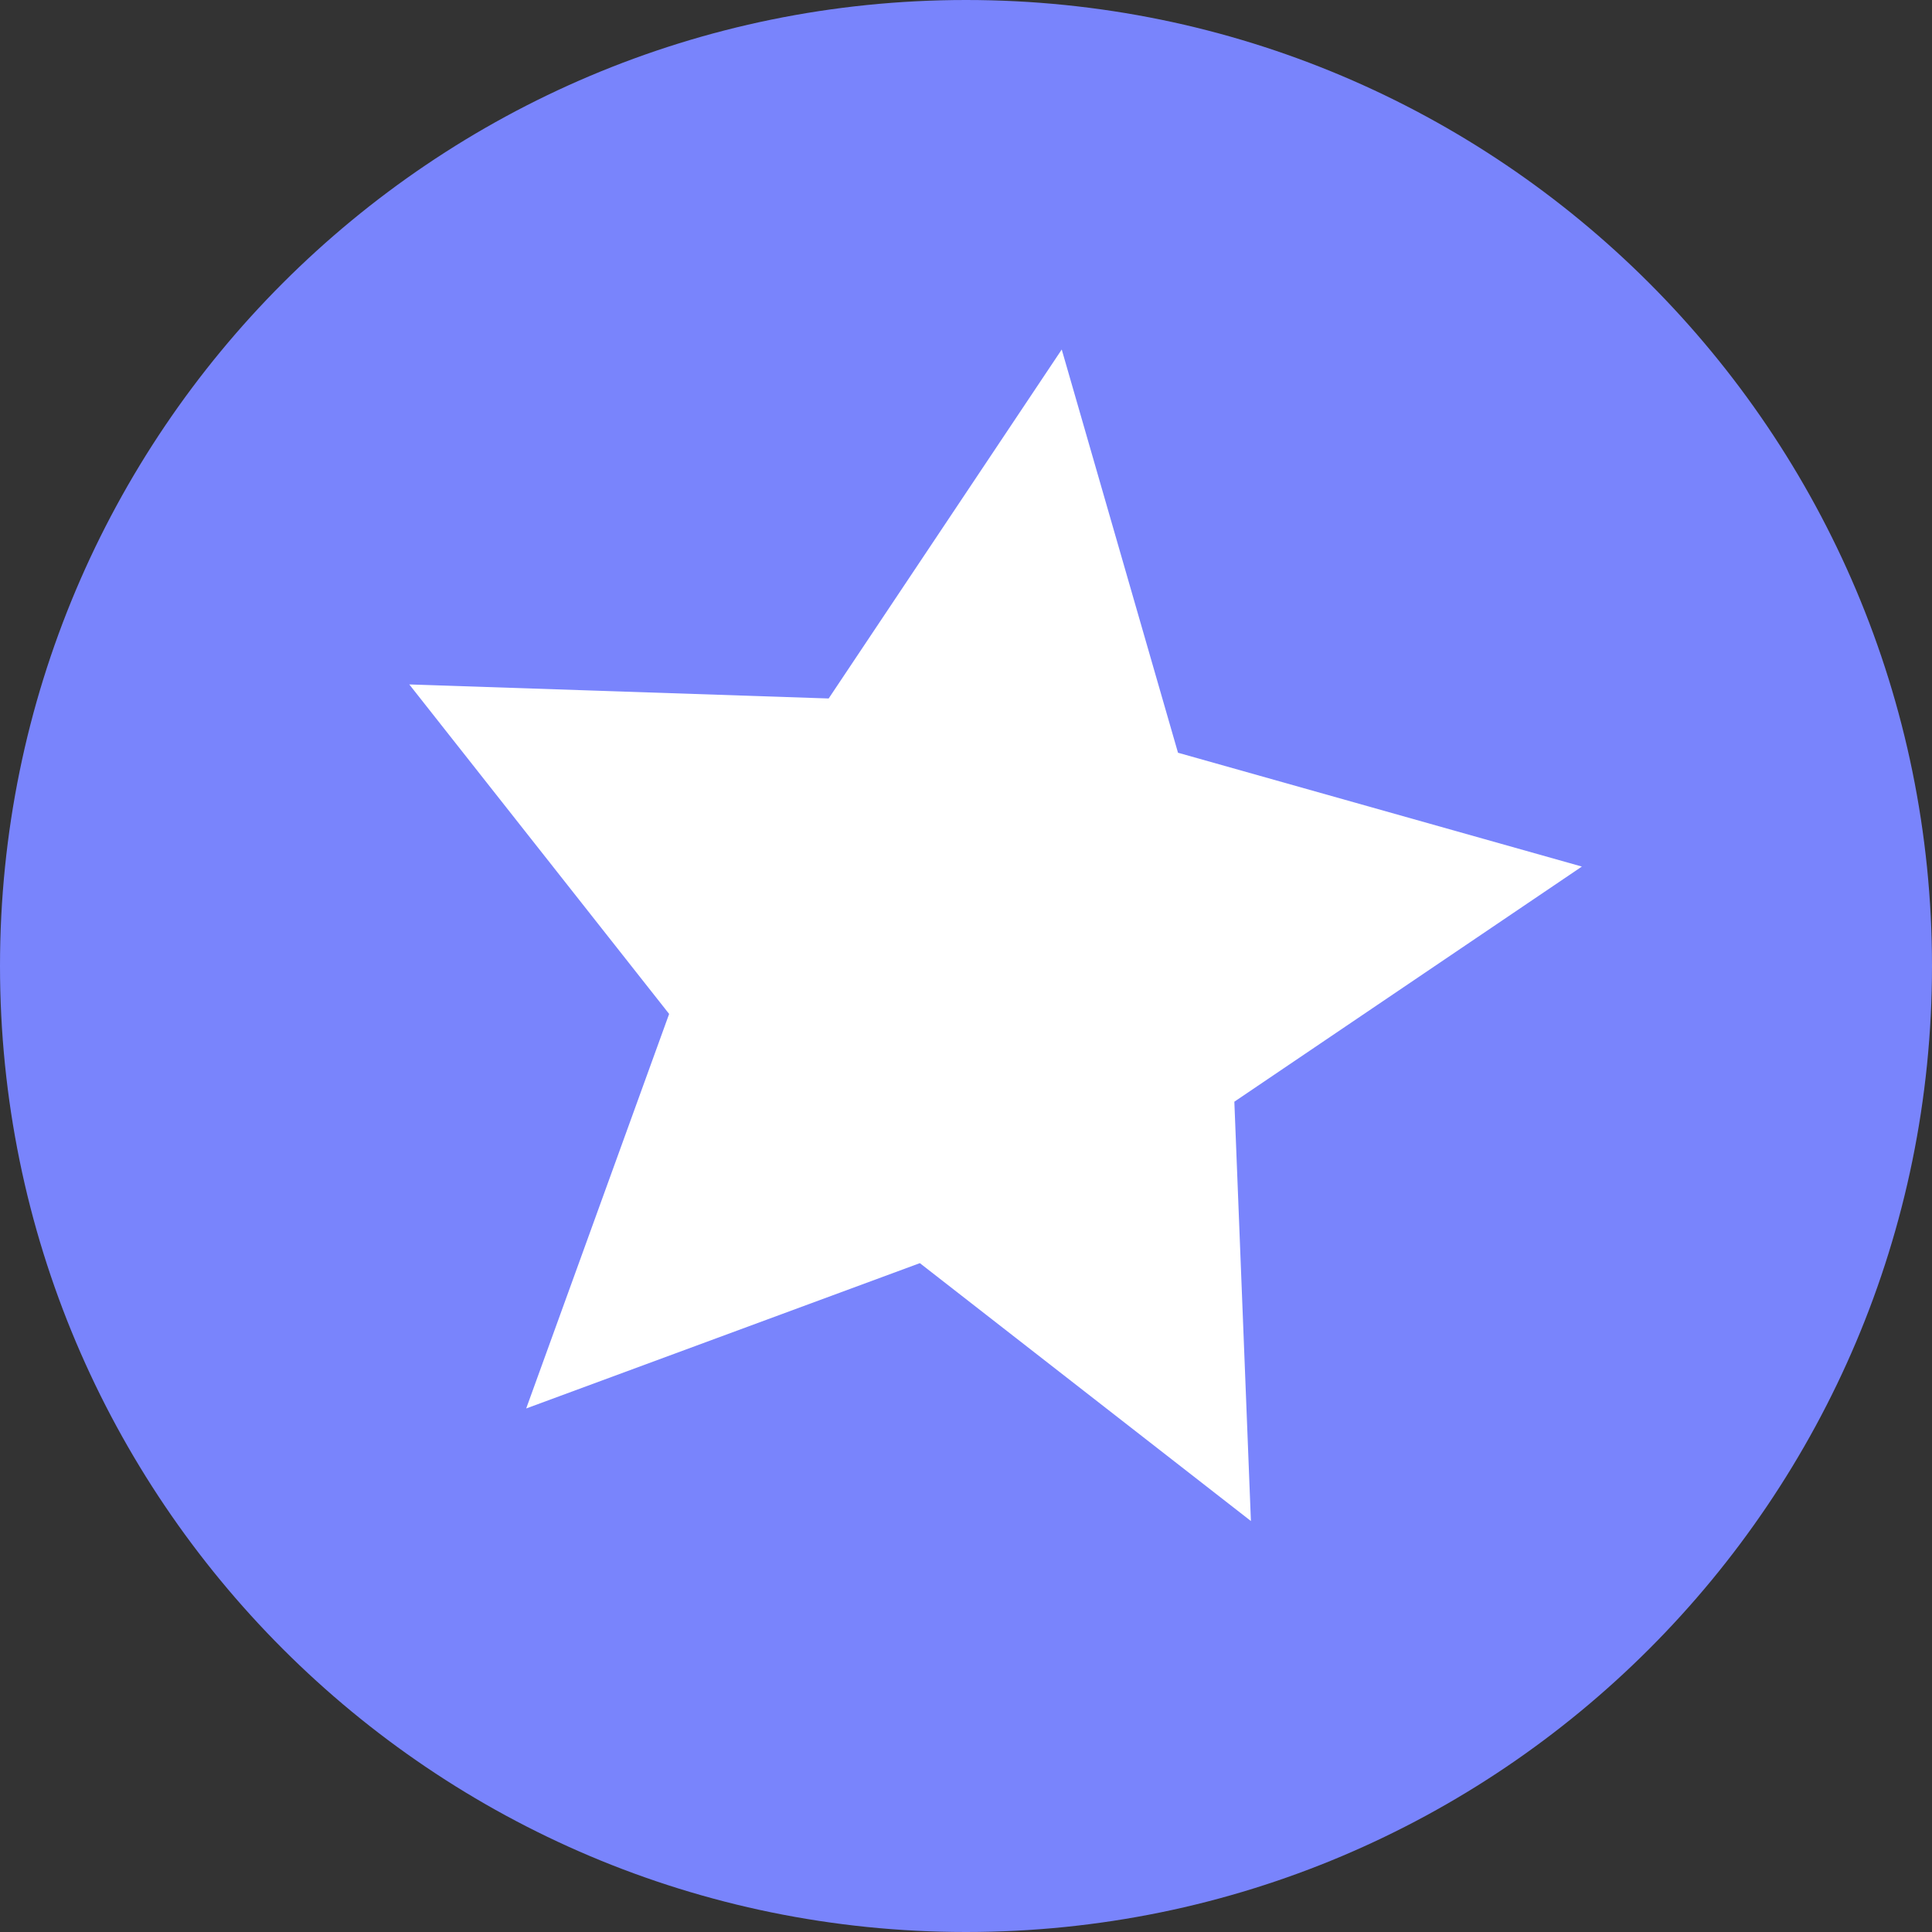 <svg width="96" height="96" viewBox="0 0 96 96" fill="none" xmlns="http://www.w3.org/2000/svg">
    <rect x="0" y="0" width="96" height="96" fill="#333333" stroke="none"/>
    <path d="M0 48C0 21.49 21.49 0 48 0C74.51 0 96 21.49 96 48C96 74.51 74.51 96 48 96C21.49 96 0 74.51 0 48Z" fill="#7984FC"/>
    <path d="M52.757 17.367L58.534 37.403L78.603 43.059L61.334 54.743L62.157 75.579L45.707 62.765L26.146 69.986L33.249 50.382L20.337 34.009L41.176 34.707L52.757 17.367Z" fill="white"/>
</svg>
